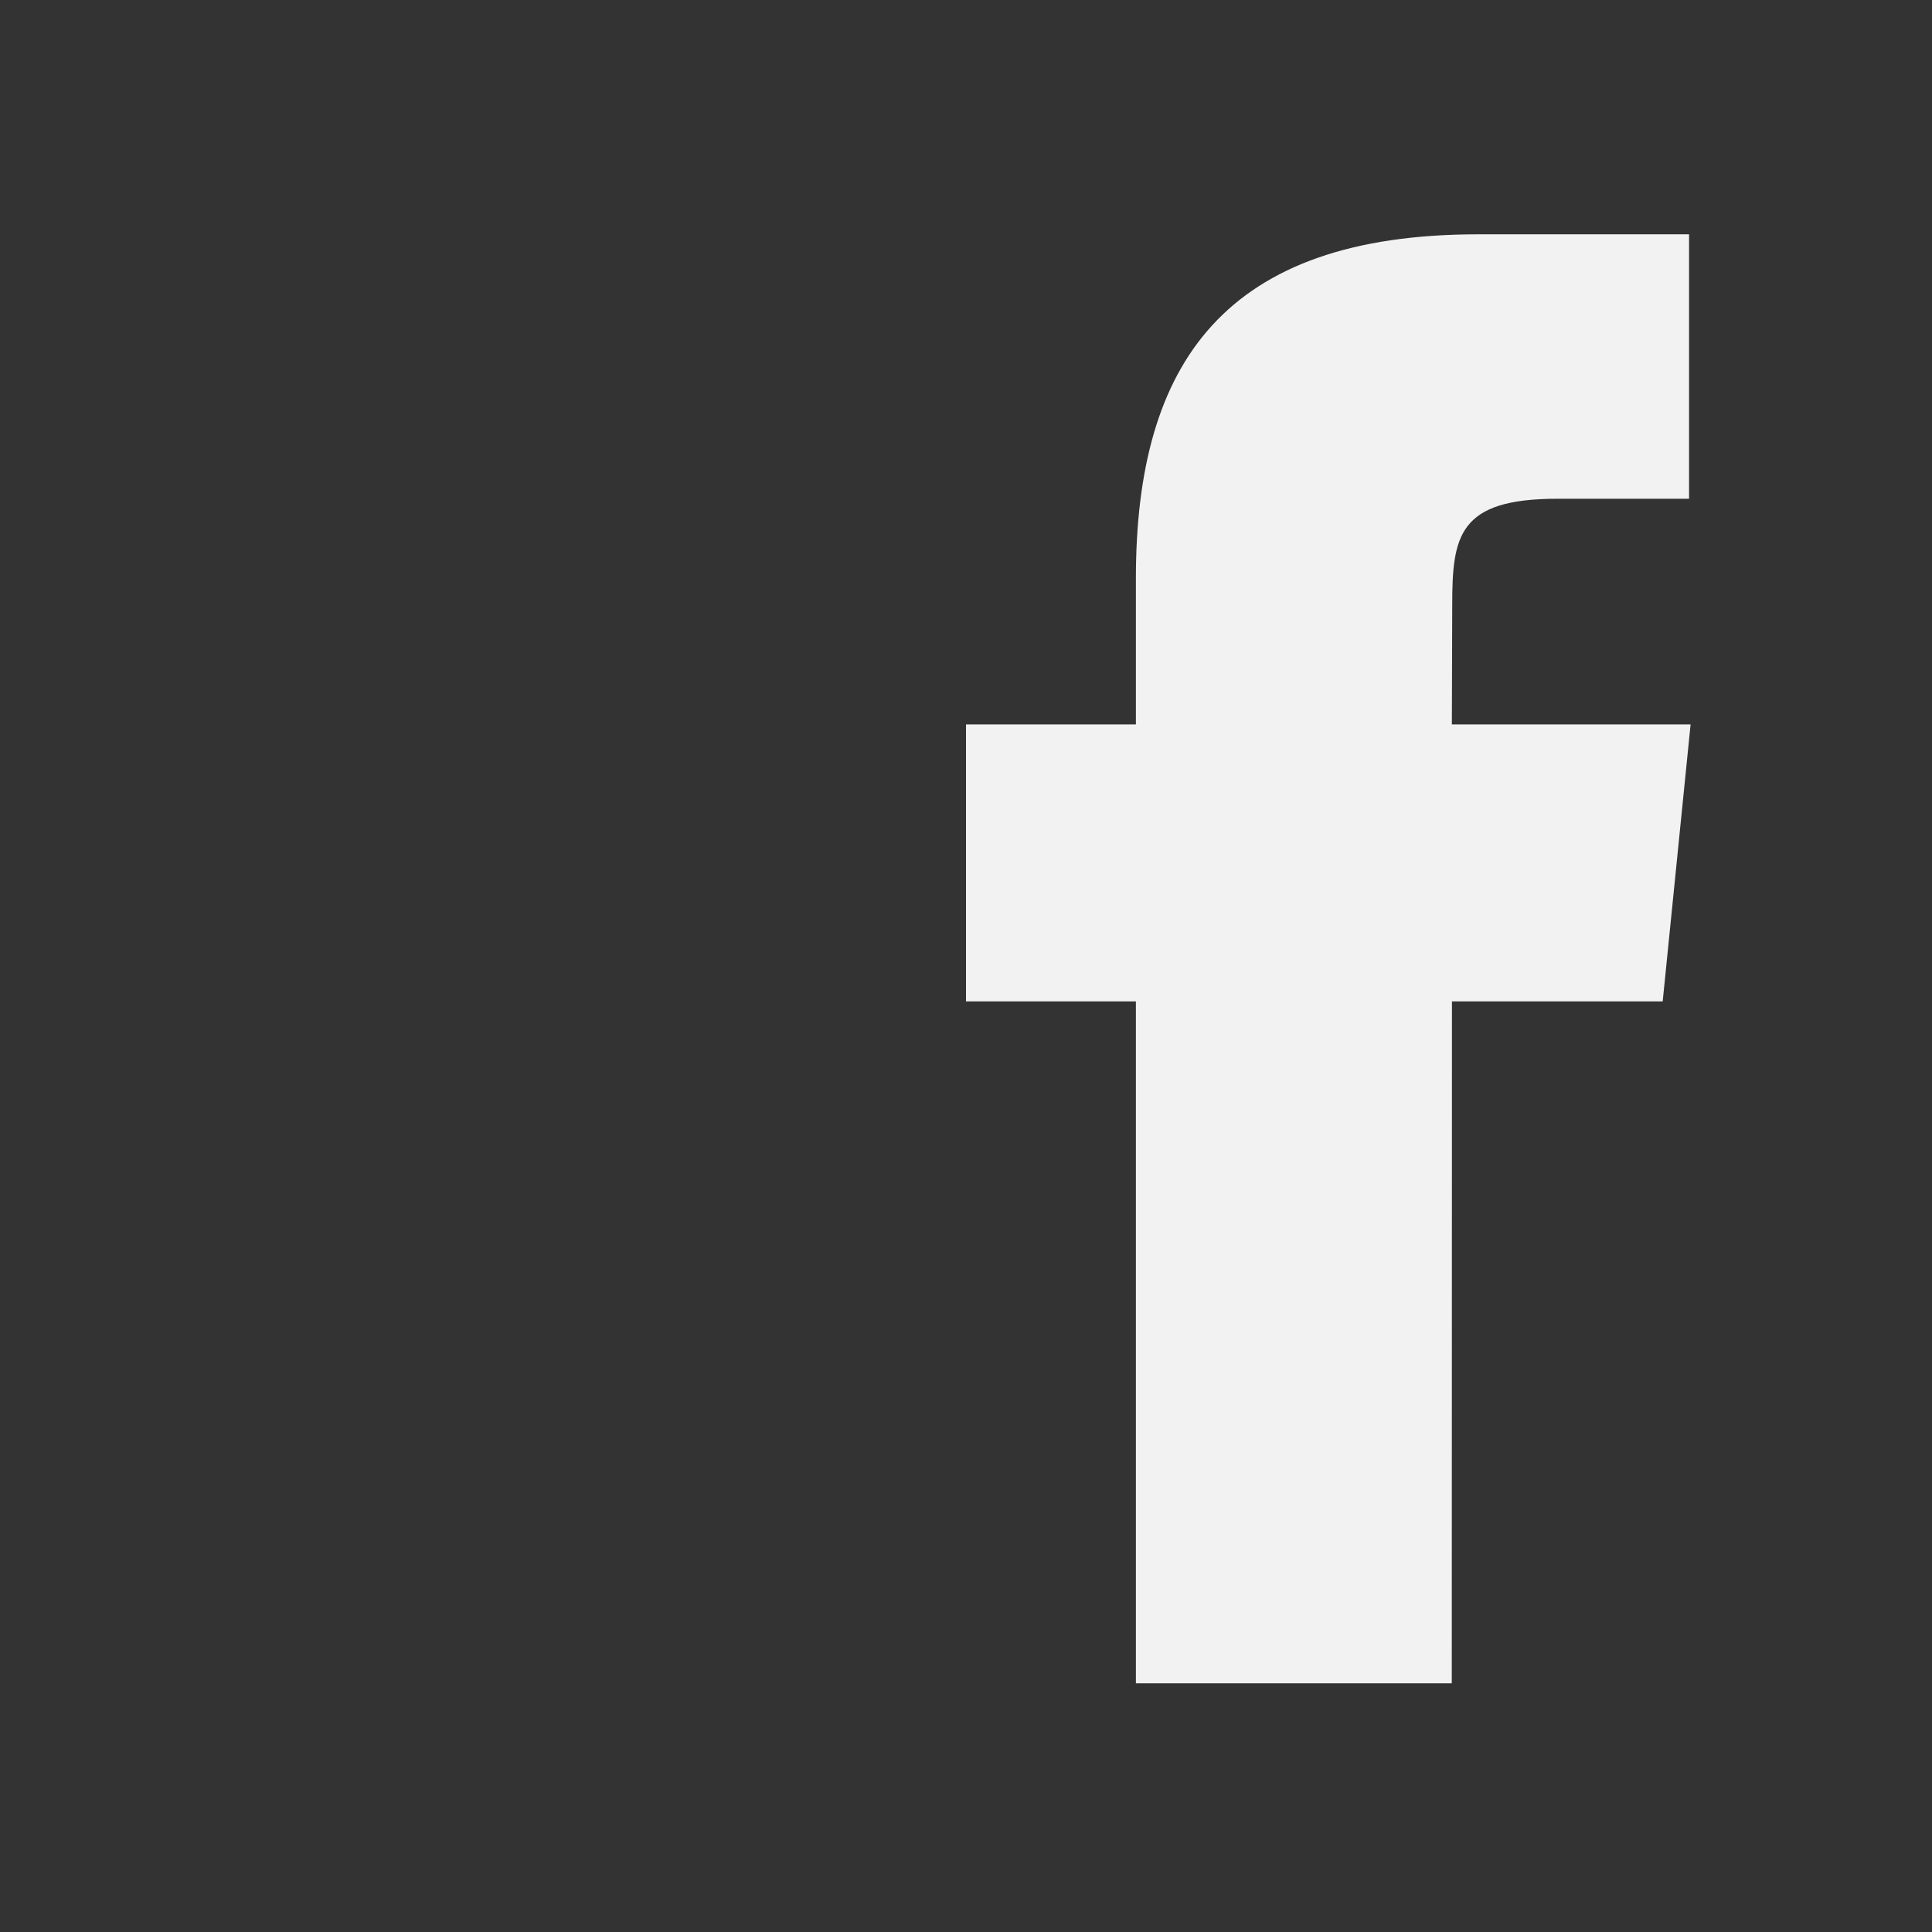 <?xml version="1.0" encoding="UTF-8" standalone="no"?>
<svg xmlns="http://www.w3.org/2000/svg" width="16" height="16" version="1.1">
 <rect width="100%" height="100%" fill="#333333" stroke="none"/>
 <g transform="translate(-421.714,-531.791)">
  <g transform="matrix(0.75,0,0,0.75,421.464,-241.29)">
   <path d="m 16.364,1049.362 -3.488,0 0,-7.53 -1.876,0 0,-3.058 1.876,0 0,-1.614 c 0,-2.381 0.984,-3.798 3.78,-3.798 l 2.328,0 0,2.92 -1.455,0 c -1.089,0 -1.16,0.408 -1.16,1.17 l -0.004,1.322 2.636,0 -0.308,3.058 -2.327,0 z" style="fill:#f2f2f2;fill-opacity:1"/>
  </g>
 </g>
</svg>
